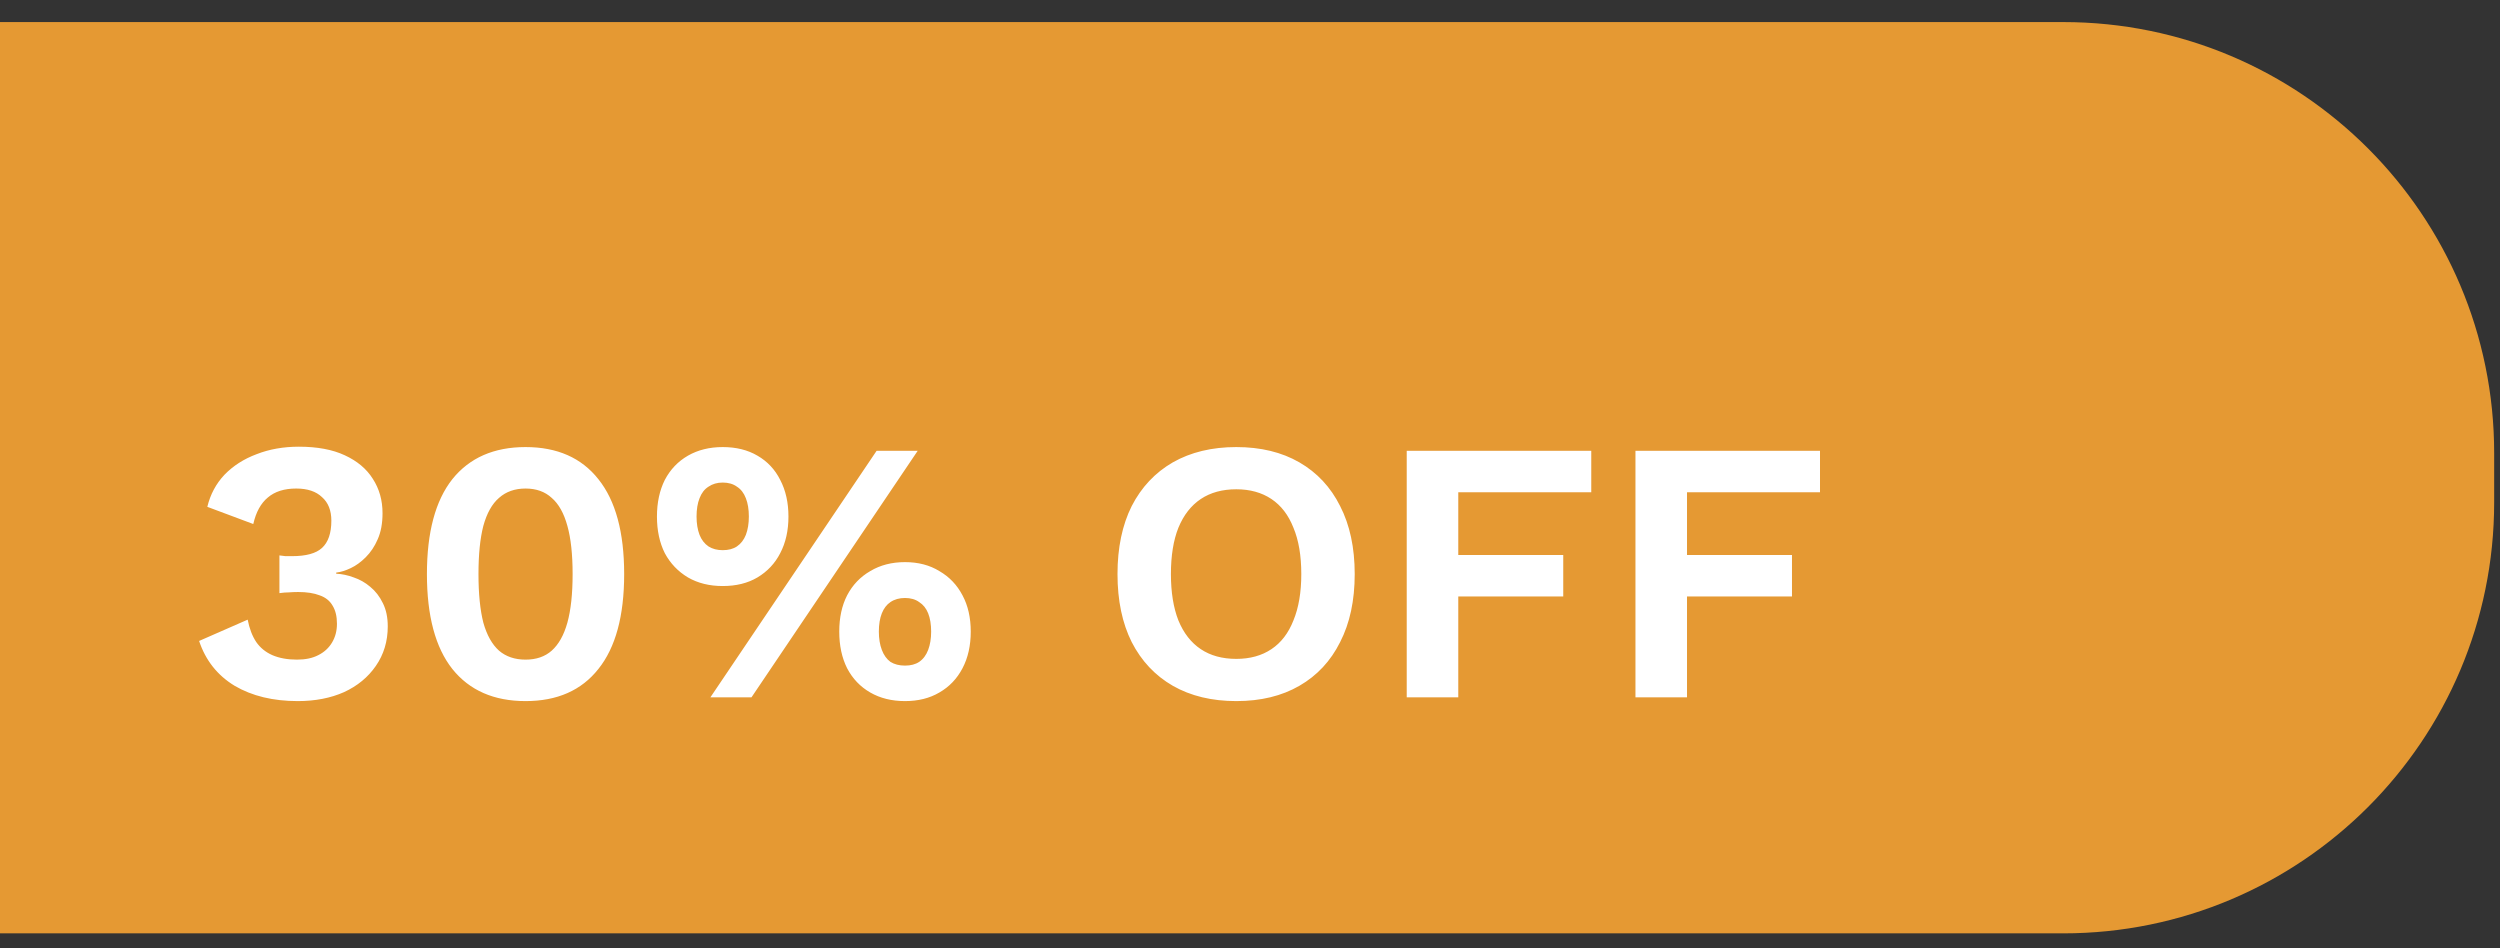 <svg width="87" height="33" viewBox="0 0 87 33" fill="none" xmlns="http://www.w3.org/2000/svg">
<rect x="0" y="0" width="87" height="33" fill="#333333" stroke="none"/>
<path d="M0 0.768H71.797C80.082 0.768 86.797 7.484 86.797 15.768V17.481C86.797 25.766 80.082 32.481 71.797 32.481H0V0.768Z" fill="#F8A434" fill-opacity="0.9"/>
<path d="M10.361 24.398C9.503 24.398 8.771 24.221 8.164 23.865C7.566 23.501 7.154 22.981 6.929 22.305L8.619 21.564C8.68 21.876 8.779 22.136 8.918 22.344C9.057 22.544 9.243 22.695 9.477 22.799C9.72 22.903 10.006 22.955 10.335 22.955C10.63 22.955 10.877 22.903 11.076 22.799C11.284 22.695 11.444 22.548 11.557 22.357C11.67 22.167 11.726 21.95 11.726 21.707C11.726 21.447 11.674 21.235 11.57 21.07C11.475 20.906 11.327 20.789 11.128 20.719C10.929 20.641 10.677 20.602 10.374 20.602C10.261 20.602 10.153 20.607 10.049 20.615C9.954 20.615 9.845 20.624 9.724 20.641V19.328C9.793 19.337 9.863 19.346 9.932 19.354C10.01 19.354 10.088 19.354 10.166 19.354C10.651 19.354 10.998 19.259 11.206 19.068C11.423 18.869 11.531 18.553 11.531 18.119C11.531 17.764 11.423 17.491 11.206 17.3C10.998 17.101 10.699 17.001 10.309 17.001C9.893 17.001 9.564 17.105 9.321 17.313C9.078 17.513 8.909 17.82 8.814 18.236L7.215 17.638C7.319 17.205 7.518 16.832 7.813 16.52C8.116 16.208 8.489 15.97 8.931 15.805C9.373 15.632 9.863 15.545 10.4 15.545C11.041 15.545 11.574 15.645 11.999 15.844C12.432 16.044 12.757 16.317 12.974 16.663C13.199 17.01 13.312 17.409 13.312 17.859C13.312 18.215 13.256 18.518 13.143 18.769C13.039 19.012 12.9 19.22 12.727 19.393C12.562 19.558 12.389 19.684 12.207 19.77C12.025 19.857 11.856 19.909 11.7 19.926V19.965C11.899 19.974 12.103 20.017 12.311 20.095C12.519 20.165 12.71 20.273 12.883 20.42C13.065 20.568 13.212 20.758 13.325 20.992C13.438 21.218 13.494 21.486 13.494 21.798C13.494 22.318 13.355 22.778 13.078 23.176C12.809 23.566 12.441 23.87 11.973 24.086C11.505 24.294 10.968 24.398 10.361 24.398ZM18.289 24.398C17.189 24.398 16.339 24.026 15.741 23.28C15.152 22.535 14.857 21.434 14.857 19.978C14.857 18.522 15.152 17.422 15.741 16.676C16.339 15.931 17.189 15.558 18.289 15.558C19.39 15.558 20.235 15.931 20.824 16.676C21.422 17.422 21.721 18.522 21.721 19.978C21.721 21.434 21.422 22.535 20.824 23.28C20.235 24.026 19.39 24.398 18.289 24.398ZM18.289 22.955C18.662 22.955 18.965 22.851 19.199 22.643C19.442 22.427 19.624 22.102 19.745 21.668C19.867 21.226 19.927 20.663 19.927 19.978C19.927 19.294 19.867 18.735 19.745 18.301C19.624 17.859 19.442 17.534 19.199 17.326C18.965 17.11 18.662 17.001 18.289 17.001C17.917 17.001 17.609 17.11 17.366 17.326C17.124 17.534 16.942 17.859 16.82 18.301C16.708 18.735 16.651 19.294 16.651 19.978C16.651 20.663 16.708 21.226 16.82 21.668C16.942 22.102 17.124 22.427 17.366 22.643C17.609 22.851 17.917 22.955 18.289 22.955ZM24.721 24.268L30.506 15.688H31.936L26.151 24.268H24.721ZM25.15 15.558C25.618 15.558 26.021 15.658 26.359 15.857C26.706 16.057 26.97 16.338 27.152 16.702C27.343 17.066 27.438 17.491 27.438 17.976C27.438 18.462 27.343 18.886 27.152 19.25C26.97 19.606 26.706 19.887 26.359 20.095C26.021 20.295 25.618 20.394 25.15 20.394C24.691 20.394 24.288 20.295 23.941 20.095C23.594 19.887 23.326 19.606 23.135 19.25C22.953 18.886 22.862 18.462 22.862 17.976C22.862 17.491 22.953 17.066 23.135 16.702C23.326 16.338 23.594 16.057 23.941 15.857C24.288 15.658 24.691 15.558 25.15 15.558ZM25.15 16.793C24.959 16.793 24.795 16.841 24.656 16.936C24.517 17.023 24.413 17.157 24.344 17.339C24.275 17.513 24.24 17.725 24.24 17.976C24.24 18.219 24.275 18.431 24.344 18.613C24.413 18.787 24.517 18.921 24.656 19.016C24.795 19.103 24.959 19.146 25.15 19.146C25.349 19.146 25.514 19.103 25.644 19.016C25.783 18.921 25.887 18.787 25.956 18.613C26.025 18.431 26.06 18.219 26.06 17.976C26.06 17.725 26.025 17.513 25.956 17.339C25.887 17.157 25.783 17.023 25.644 16.936C25.514 16.841 25.349 16.793 25.15 16.793ZM31.494 19.562C31.953 19.562 32.352 19.666 32.69 19.874C33.037 20.074 33.305 20.355 33.496 20.719C33.687 21.075 33.782 21.495 33.782 21.98C33.782 22.466 33.687 22.89 33.496 23.254C33.305 23.618 33.037 23.9 32.69 24.099C32.352 24.299 31.953 24.398 31.494 24.398C31.035 24.398 30.632 24.299 30.285 24.099C29.938 23.9 29.67 23.618 29.479 23.254C29.297 22.89 29.206 22.466 29.206 21.98C29.206 21.495 29.297 21.075 29.479 20.719C29.67 20.355 29.938 20.074 30.285 19.874C30.632 19.666 31.035 19.562 31.494 19.562ZM31.494 20.81C31.295 20.81 31.126 20.858 30.987 20.953C30.857 21.04 30.757 21.17 30.688 21.343C30.619 21.517 30.584 21.729 30.584 21.98C30.584 22.223 30.619 22.435 30.688 22.617C30.757 22.799 30.857 22.938 30.987 23.033C31.126 23.12 31.295 23.163 31.494 23.163C31.693 23.163 31.858 23.12 31.988 23.033C32.127 22.938 32.231 22.799 32.3 22.617C32.369 22.435 32.404 22.223 32.404 21.98C32.404 21.729 32.369 21.517 32.3 21.343C32.231 21.17 32.127 21.04 31.988 20.953C31.858 20.858 31.693 20.81 31.494 20.81ZM43.023 15.558C43.873 15.558 44.605 15.736 45.22 16.091C45.836 16.447 46.308 16.954 46.637 17.612C46.975 18.271 47.144 19.06 47.144 19.978C47.144 20.897 46.975 21.686 46.637 22.344C46.308 23.003 45.836 23.51 45.22 23.865C44.605 24.221 43.873 24.398 43.023 24.398C42.174 24.398 41.437 24.221 40.813 23.865C40.198 23.51 39.721 23.003 39.383 22.344C39.054 21.686 38.889 20.897 38.889 19.978C38.889 19.06 39.054 18.271 39.383 17.612C39.721 16.954 40.198 16.447 40.813 16.091C41.437 15.736 42.174 15.558 43.023 15.558ZM43.023 17.027C42.538 17.027 42.126 17.14 41.788 17.365C41.45 17.591 41.19 17.924 41.008 18.366C40.835 18.8 40.748 19.337 40.748 19.978C40.748 20.611 40.835 21.148 41.008 21.59C41.19 22.032 41.45 22.366 41.788 22.591C42.126 22.817 42.538 22.929 43.023 22.929C43.5 22.929 43.907 22.817 44.245 22.591C44.583 22.366 44.839 22.032 45.012 21.59C45.194 21.148 45.285 20.611 45.285 19.978C45.285 19.337 45.194 18.8 45.012 18.366C44.839 17.924 44.583 17.591 44.245 17.365C43.907 17.14 43.5 17.027 43.023 17.027ZM55.376 17.131H50.748V19.315H54.401V20.758H50.748V24.268H48.954V15.688H55.376V17.131ZM63.336 17.131H58.708V19.315H62.361V20.758H58.708V24.268H56.914V15.688H63.336V17.131Z" fill="white"/>
</svg>
